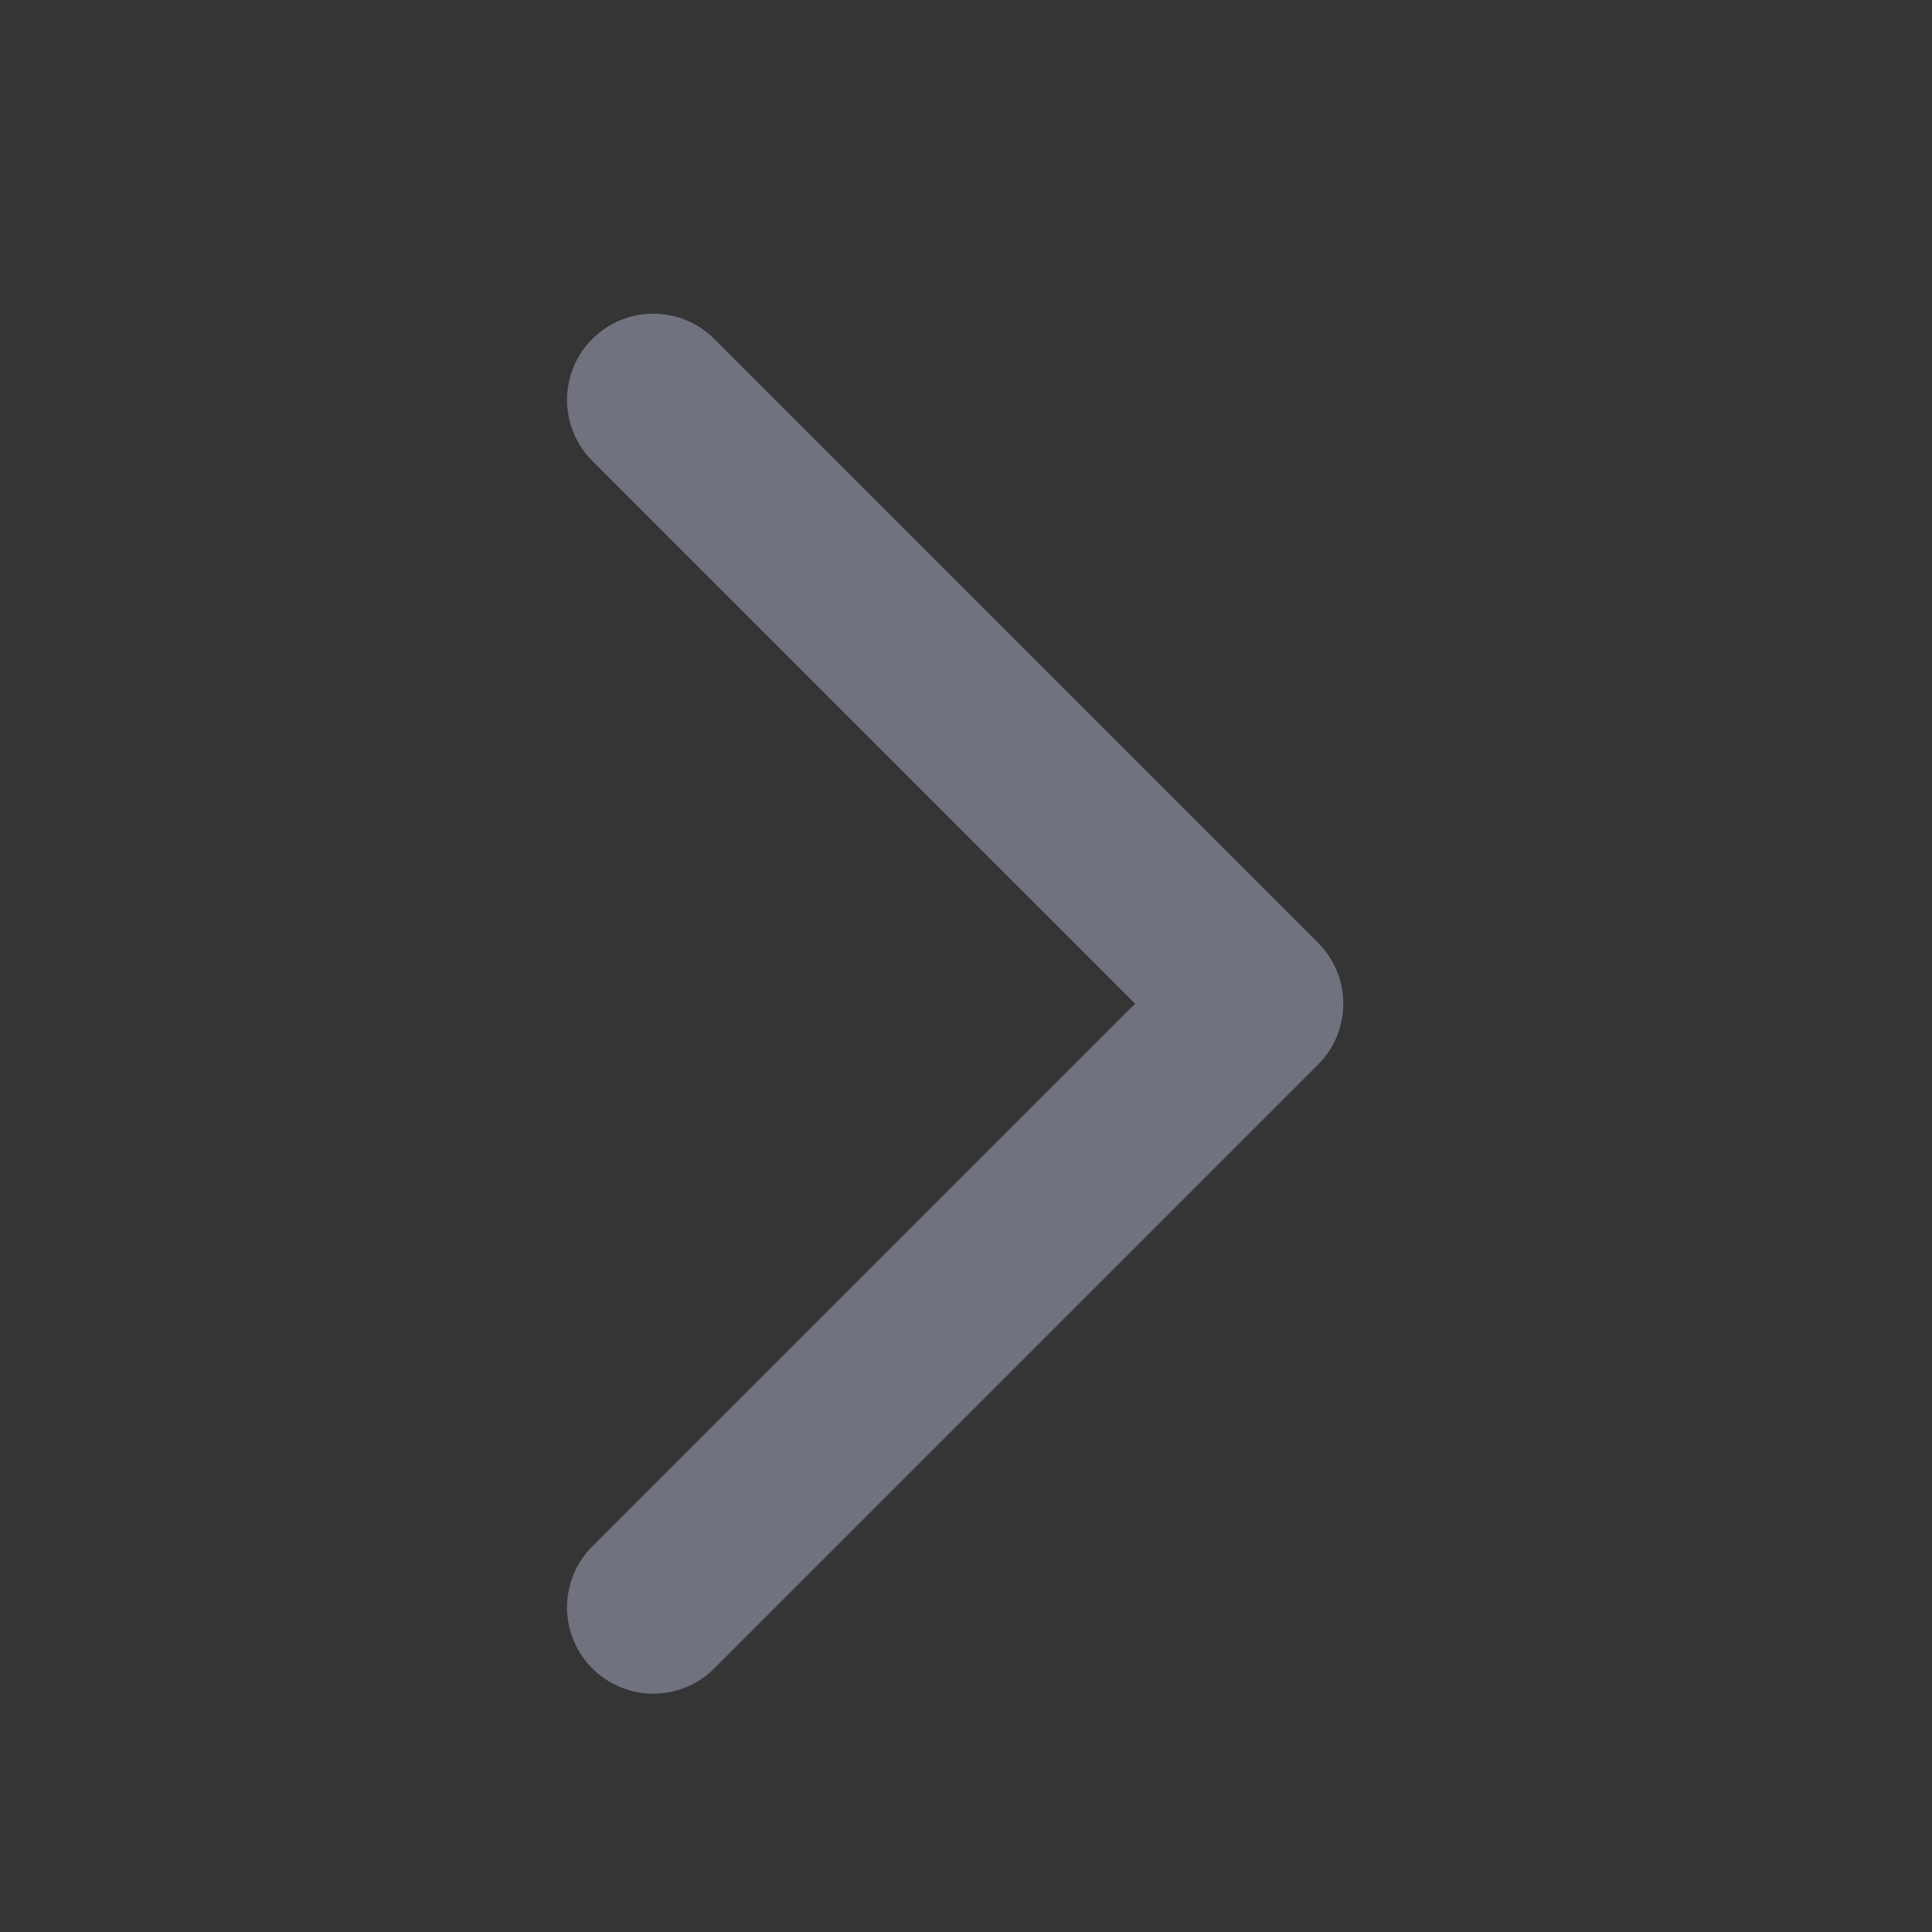 <svg xmlns="http://www.w3.org/2000/svg" width="14" height="14" viewBox="0 0 14 14" fill="none">
  <rect x="0" y="0" width="14" height="14" fill="#333333" stroke="none"/>
  <g clip-path="url(#clip0_64044_78776)">
    <path d="M14 0L0 0L0 14H14V0Z" fill="white" fill-opacity="0.01"/>
    <path d="M4.734 2.898L9.109 7.273L4.734 11.648" stroke="#707280" stroke-width="1.25" stroke-linecap="round" stroke-linejoin="round"/>
  </g>
  <defs>
    <clipPath id="clip0_64044_78776">
      <rect width="14" height="14" fill="white"/>
    </clipPath>
  </defs>
</svg>